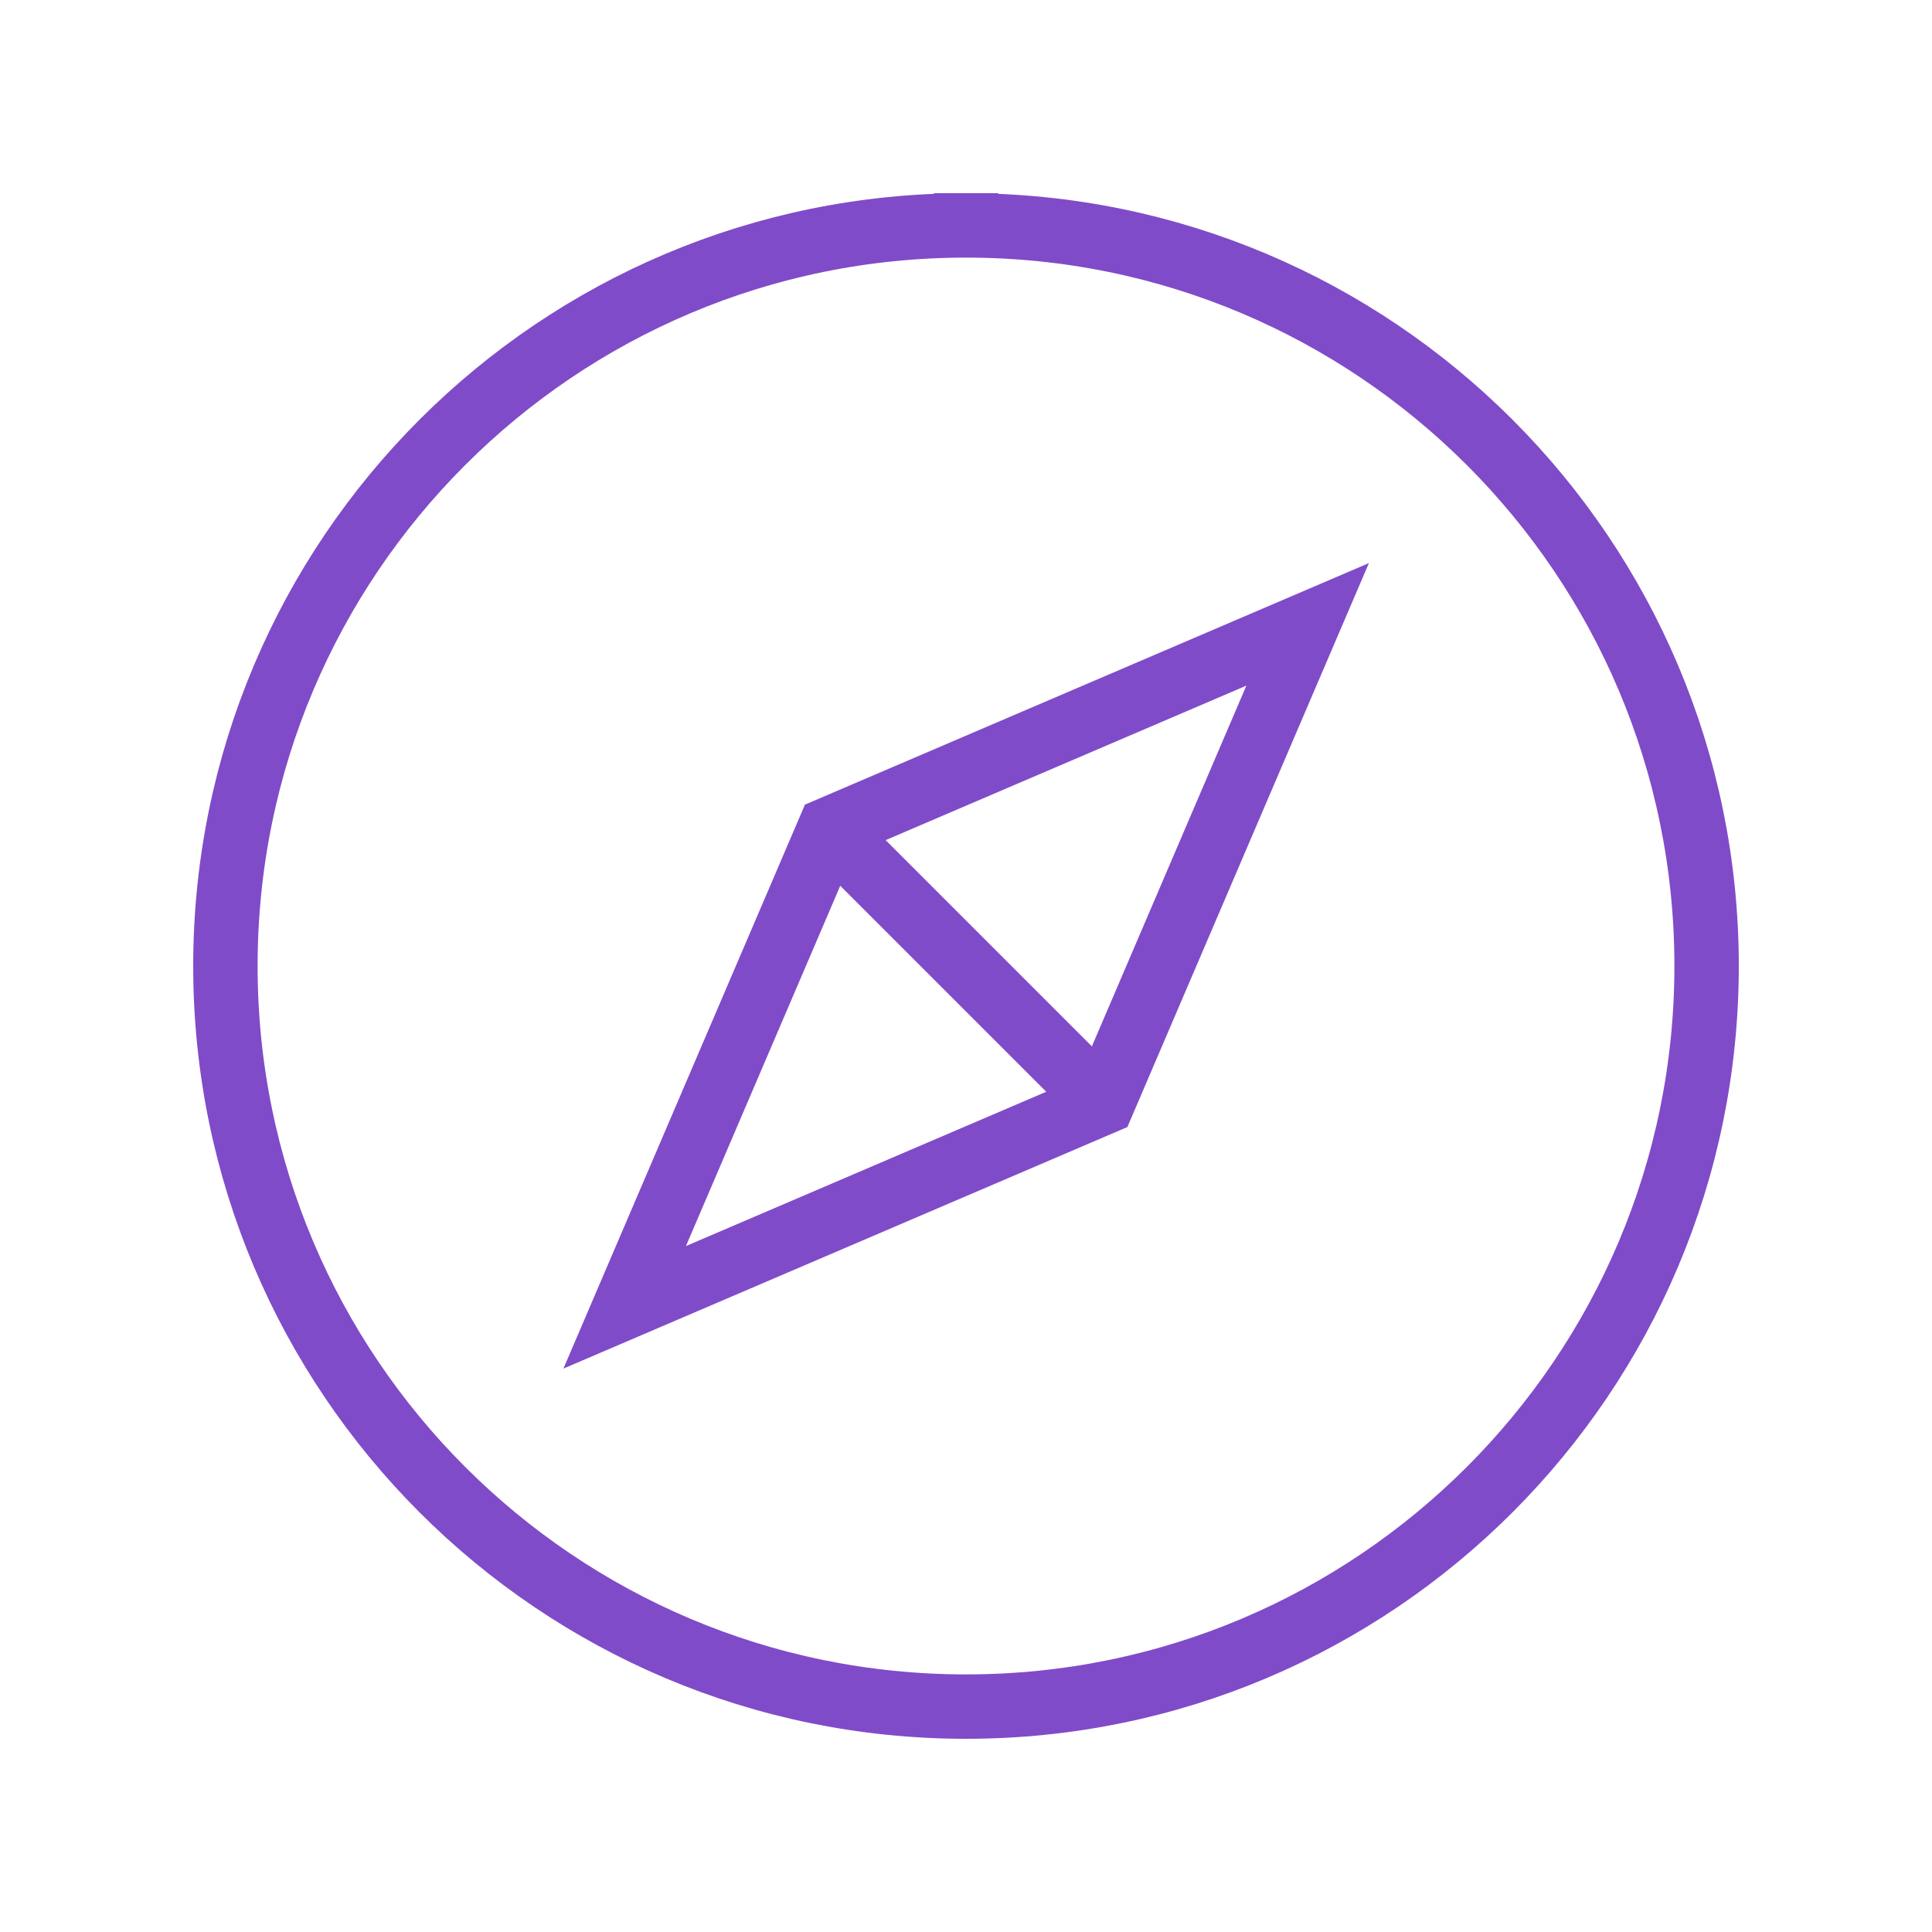 <svg preserveAspectRatio="xMinYMin meet" viewBox="0 0 60 60" xmlns="http://www.w3.org/2000/svg"><g stroke-miterlimit="10" fill="none" stroke="#804bc9" stroke-width="2"><path d="M30 7c12.7 0 23 10.3 23 23S42.7 53 30 53 7 42.7 7 30 17.3 7 30 7" stroke-linecap="square"/><path d="M25.76 25.76l8.48 8.48"/><path d="M40.61 19.39l-6.36 14.85L19.4 40.6l6.36-14.85z" stroke-linecap="square"/></g></svg>